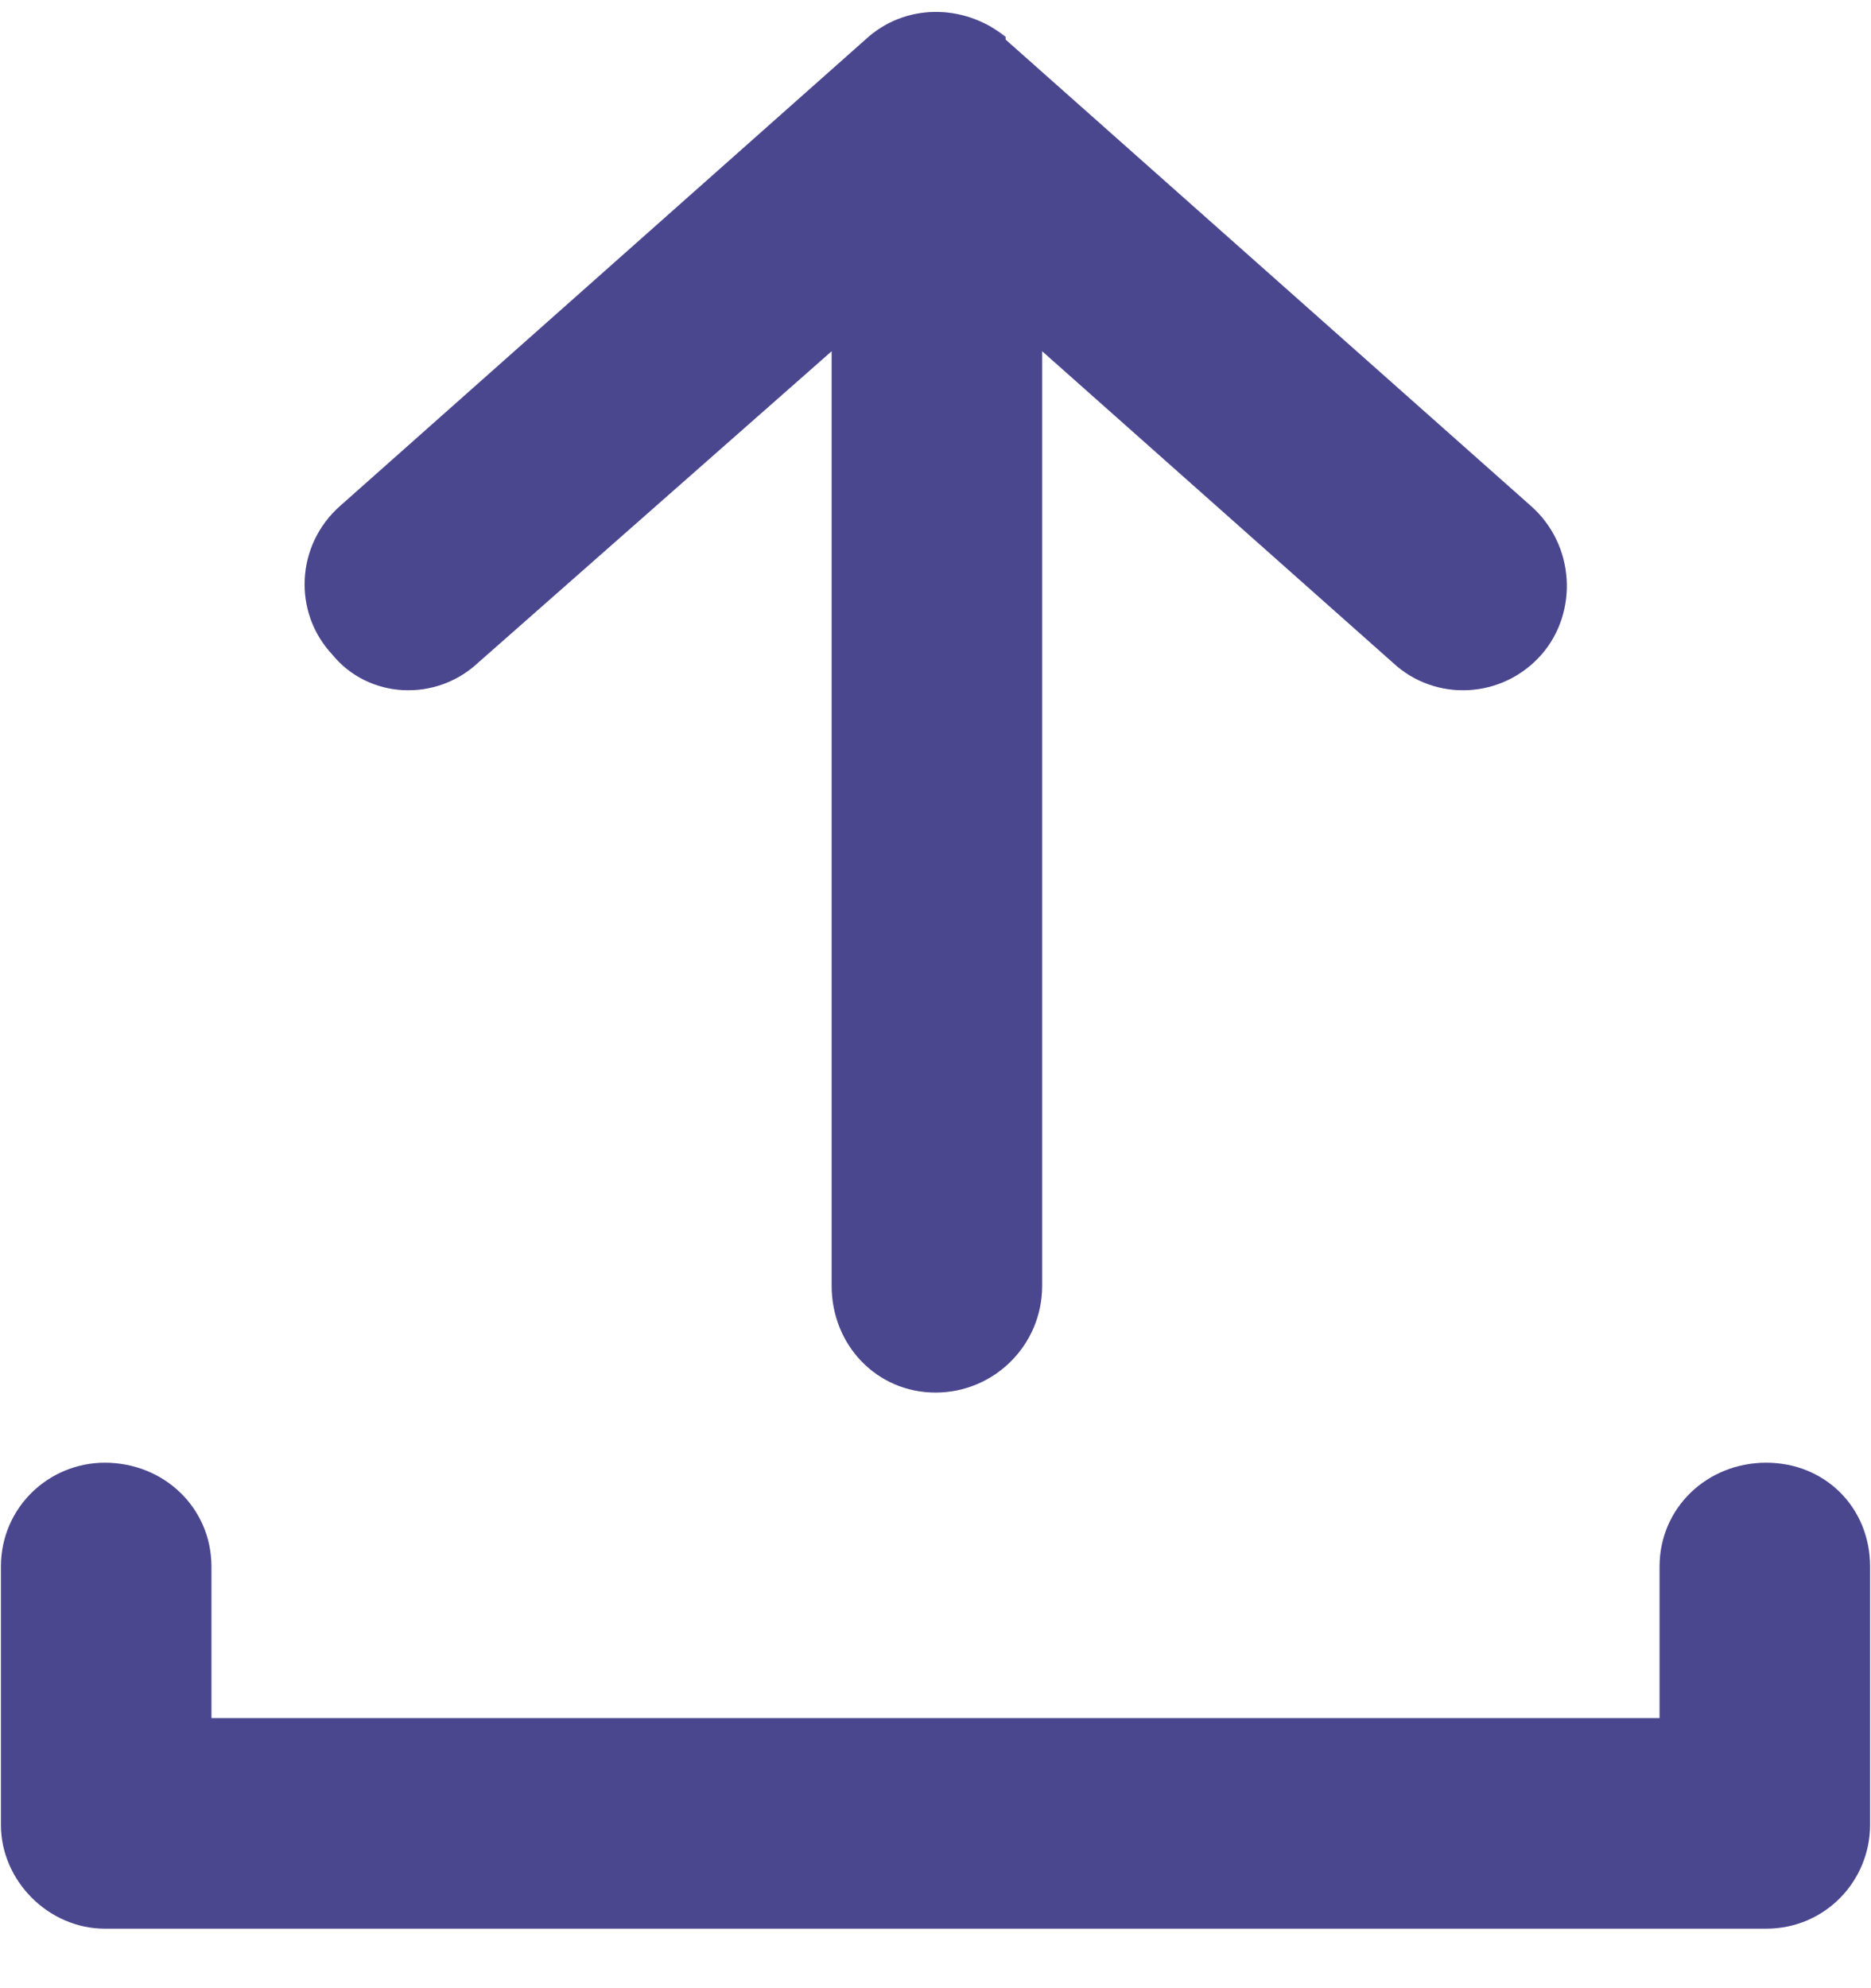 <svg width="16" height="17" viewBox="0 0 16 17" fill="none" xmlns="http://www.w3.org/2000/svg">
<path d="M8.912 3.003V10.995C8.912 11.499 8.504 11.907 8 11.907C7.496 11.907 7.112 11.499 7.112 10.995V3.003L4.088 5.667C3.728 6.003 3.152 5.979 2.84 5.595C2.504 5.235 2.528 4.659 2.912 4.323L7.4 0.339C7.736 0.027 8.24 0.027 8.6 0.315C8.6 0.339 8.6 0.339 8.6 0.339L13.088 4.323C13.472 4.659 13.496 5.235 13.184 5.595C12.848 5.979 12.272 6.003 11.912 5.667L8.912 3.003ZM14.192 13.395C14.192 12.891 14.6 12.507 15.104 12.507C15.608 12.507 15.992 12.891 15.992 13.395V15.603C15.992 16.083 15.608 16.491 15.104 16.491H0.896C0.416 16.491 0.008 16.083 0.008 15.603V13.395C0.008 12.891 0.416 12.507 0.896 12.507C1.4 12.507 1.808 12.891 1.808 13.395V14.691H14.192V13.395Z" fill="#544B99"/>
<path d="M9.244 2.629L8.412 1.89V3.003V10.995C8.412 11.223 8.228 11.407 8 11.407C7.79 11.407 7.612 11.24 7.612 10.995V3.003V1.896L6.782 2.627L3.758 5.291L3.752 5.296L3.747 5.301C3.587 5.45 3.348 5.426 3.228 5.279L3.217 5.266L3.206 5.253C3.063 5.101 3.069 4.85 3.241 4.699L3.241 4.699L3.244 4.697L7.732 0.713L7.732 0.713L7.74 0.705C7.856 0.597 8.031 0.568 8.191 0.644L8.268 0.713L12.756 4.697L12.756 4.697L12.759 4.699C12.932 4.851 12.941 5.111 12.807 5.266C12.656 5.438 12.405 5.443 12.253 5.301L12.253 5.301L12.244 5.293L9.244 2.629ZM1.308 14.691V15.191H1.808H14.192H14.692V14.691V13.395C14.692 13.184 14.859 13.007 15.104 13.007C15.332 13.007 15.492 13.167 15.492 13.395V15.603C15.492 15.815 15.323 15.991 15.104 15.991H0.896C0.692 15.991 0.508 15.806 0.508 15.603V13.395C0.508 13.176 0.683 13.007 0.896 13.007C1.142 13.007 1.308 13.184 1.308 13.395V14.691Z" stroke="#1C375A" stroke-opacity="0.16"/>
</svg>
